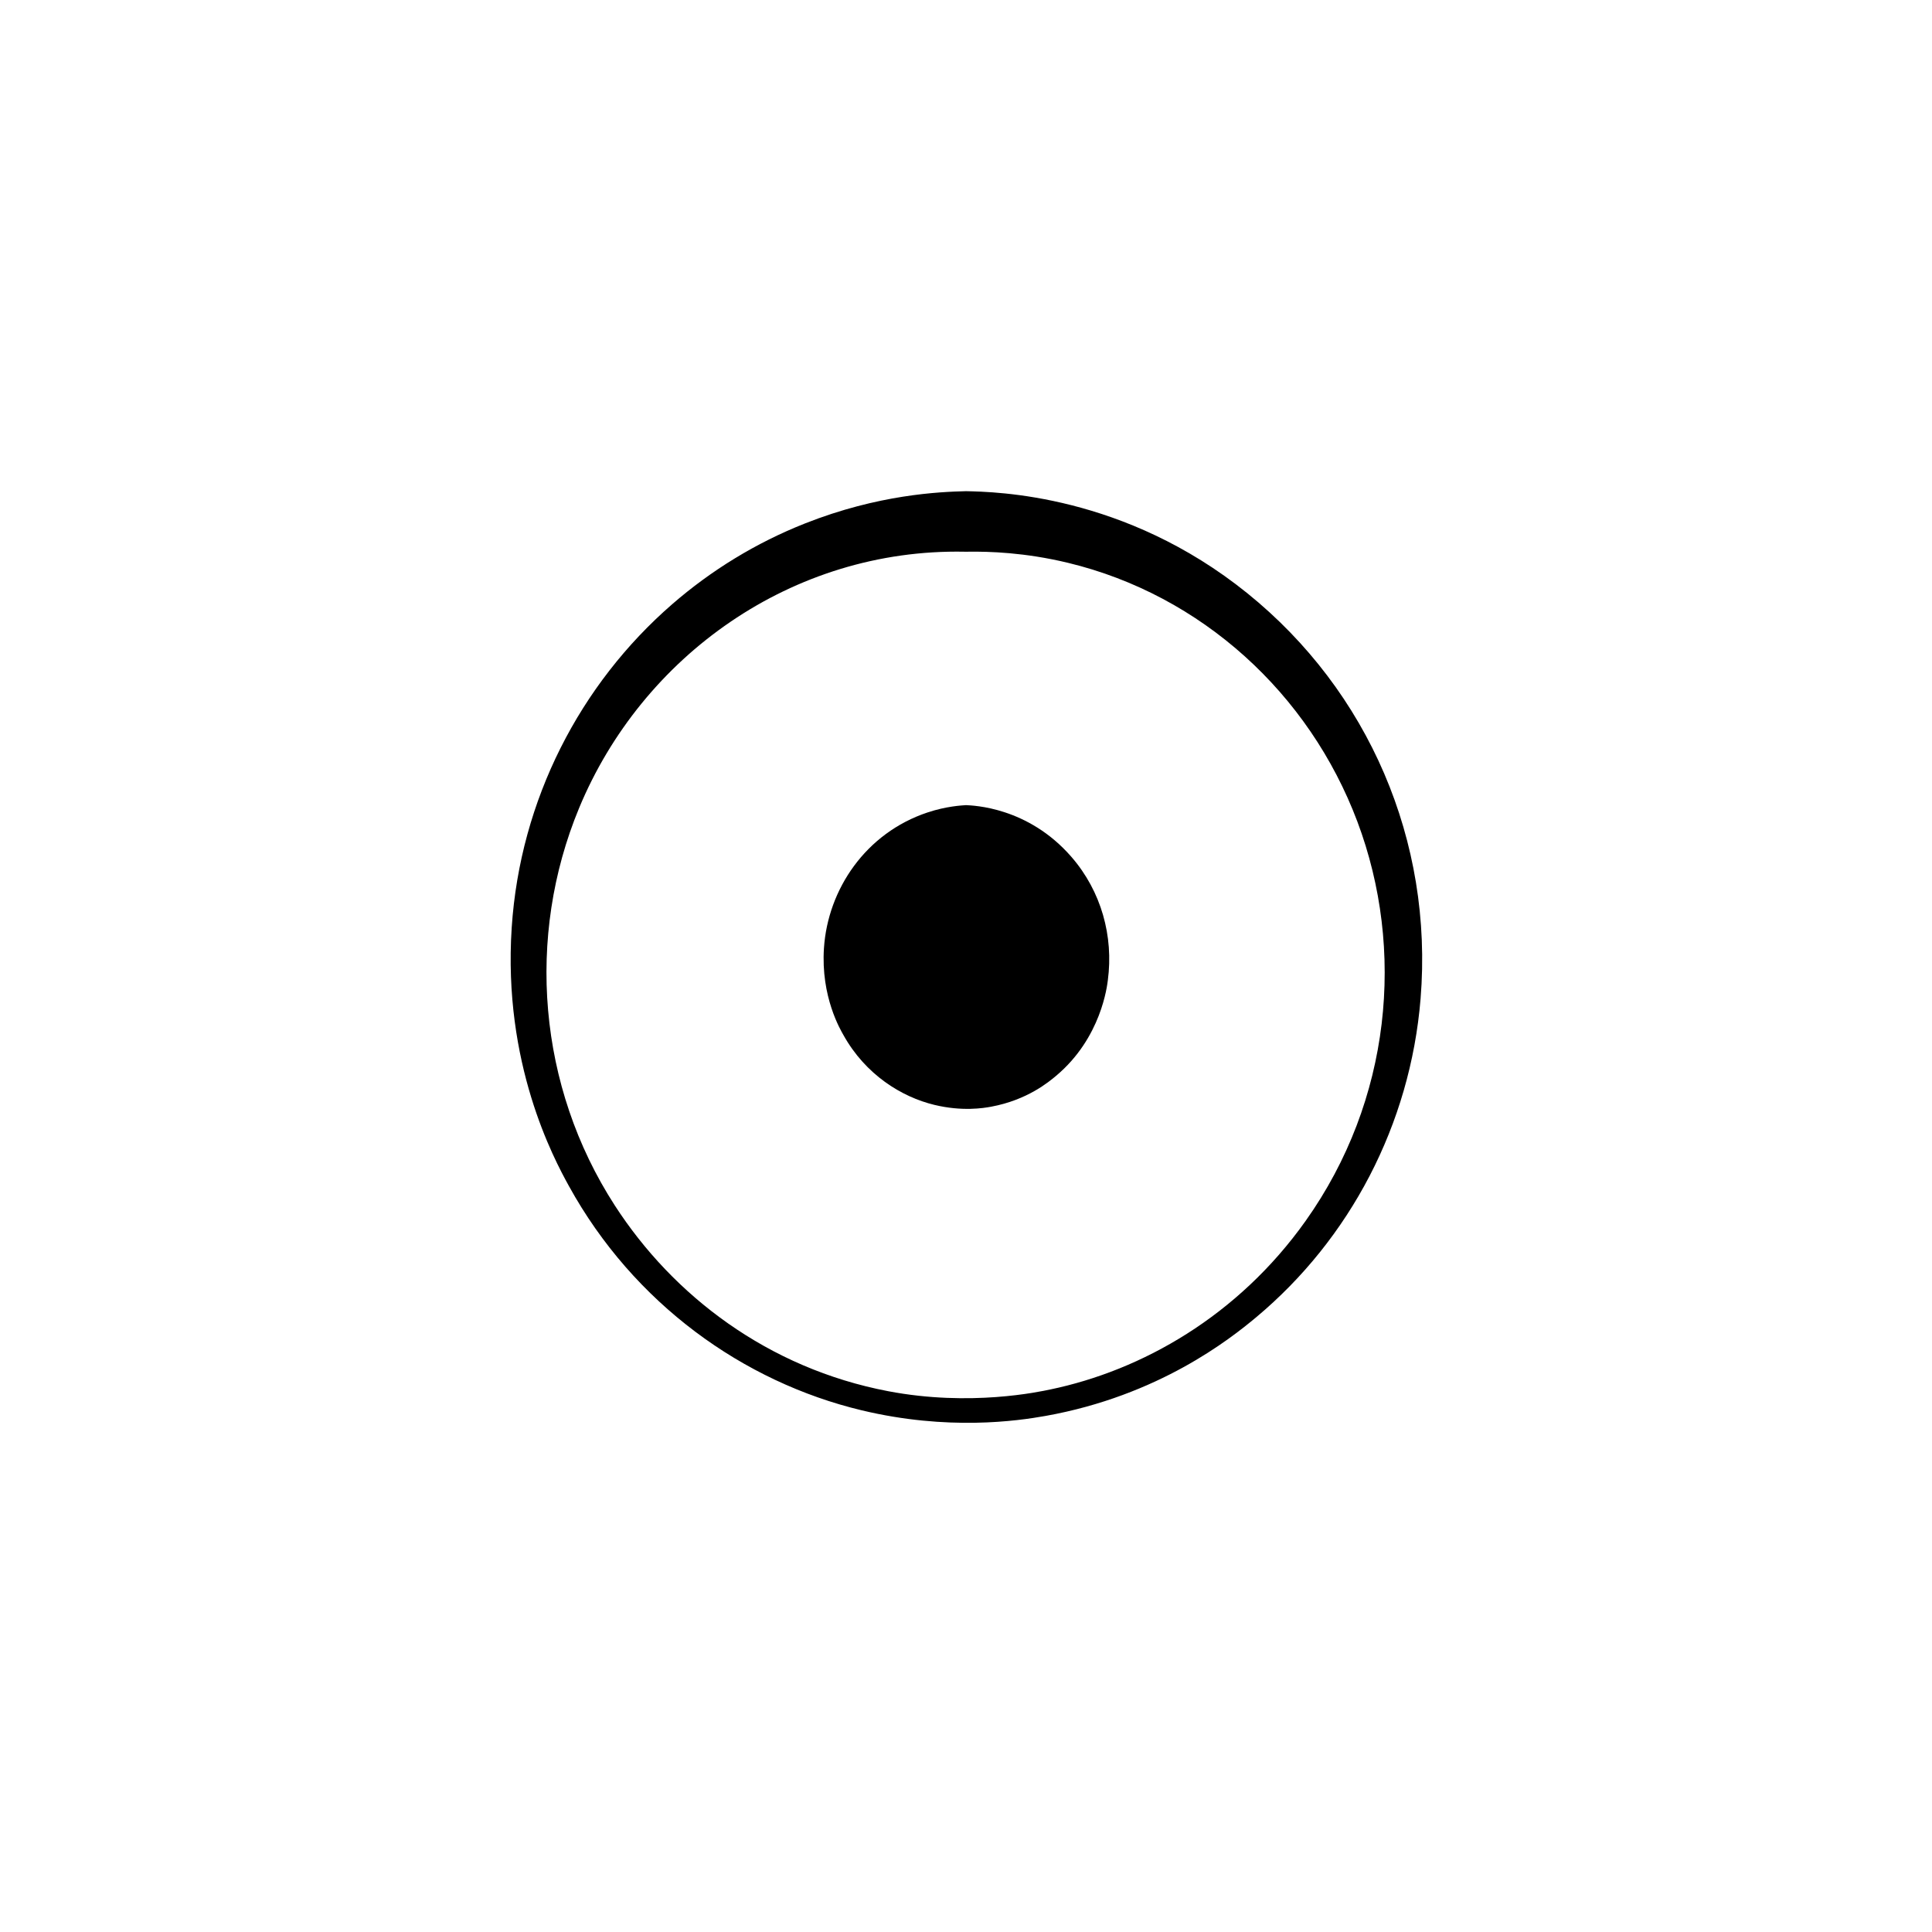<?xml version="1.0" encoding="UTF-8" standalone="no"?>
<!DOCTYPE svg PUBLIC "-//W3C//DTD SVG 1.1//EN" "http://www.w3.org/Graphics/SVG/1.1/DTD/svg11.dtd">
<svg width="100%" height="100%" viewBox="0 0 1080 1080" version="1.1" xmlns="http://www.w3.org/2000/svg" xmlns:xlink="http://www.w3.org/1999/xlink" xml:space="preserve" xmlns:serif="http://www.serif.com/" style="fill-rule:evenodd;clip-rule:evenodd;stroke-linejoin:round;stroke-miterlimit:2;">
    <g id="Celestial">
        <g transform="matrix(1,0,0,1,8.5,19.5)">
            <path d="M531.5,255.077C548.061,255.44 620.048,256.676 688.74,312.104C756.445,366.734 792.796,450.658 785.616,538.732C779.867,609.245 745.992,673.13 693.798,716.784C679.051,729.118 639.098,760.723 576.009,772.004C560.119,774.845 521.379,780.402 473.239,768.885C407.024,753.043 345.776,709.262 309.54,643.523C300.977,627.988 272.535,574.986 277.549,498.981C282.254,427.673 315.745,363.006 367.217,318.29C389.073,299.302 414.114,283.942 441.423,273.137C482.541,256.868 516.564,255.447 531.5,255.077ZM531.136,288.913C531.013,288.912 530.889,288.91 530.764,288.907C434.13,287.023 350.396,347.348 315.208,432.234C285.393,504.156 292.219,587.879 335.145,654.302C367.755,704.762 420.76,745.363 487.993,758.188C533.914,766.947 572.496,758.497 578.595,757.228C629.72,746.592 683.522,716.281 721.392,662.938C769.167,595.642 777.175,511.329 750.277,439.784C723.314,368.064 663.071,313.124 588.568,295.134C564.279,289.269 544.245,288.764 533.033,288.9C532.639,288.912 532.227,288.918 531.797,288.918C531.693,288.919 531.59,288.921 531.487,288.923C531.358,288.925 531.241,288.923 531.136,288.913Z"/>
        </g>
        <g transform="matrix(1,0,0,1,0.5,16)">
            <ellipse cx="539.5" cy="524" rx="69.5" ry="73"/>
            <path d="M539.5,434.077C543.432,434.314 574.137,435.014 598.46,463.037C615.163,482.281 622.028,507.366 618.794,531.916C618.401,534.894 615.204,564.099 589.926,585.338C585.807,588.799 573.772,598.91 553.561,602.652C549.308,603.439 537.42,605.411 521.747,601.616C503.602,597.222 483.361,584.829 470.995,562.613C469.42,559.782 458.275,541.287 460.096,513.967C462.282,481.157 483.408,449.653 518.042,438.153C528.476,434.688 536.892,434.256 539.5,434.077ZM539.5,467.921C514.498,465.641 494.117,482.051 485.424,501.627C478.578,517.043 477.478,536.2 485.628,554.604C488.017,559.999 491.463,564.743 492.06,565.566C500.408,577.058 509.702,582.115 513.206,583.934C514.476,584.593 520.224,587.648 528.836,589.287C534.574,590.38 540.495,590.116 541.51,590.07C552.572,589.576 560.425,586.282 565.606,583.55C577.005,577.538 584.734,568.954 589.888,560.147C592.346,555.947 599.942,542.344 598.421,522.372C597.658,512.349 593.49,496.858 581.553,484.436C578.396,481.151 567.975,470.701 550.449,468.221C544.851,467.428 540.007,467.877 539.501,467.921C539.51,467.921 539.519,467.922 539.527,467.923C539.536,467.924 539.5,467.932 539.5,467.923C539.5,467.932 539.464,467.924 539.473,467.923C539.48,467.922 539.489,467.922 539.5,467.921Z"/>
        </g>
    </g>
</svg>
